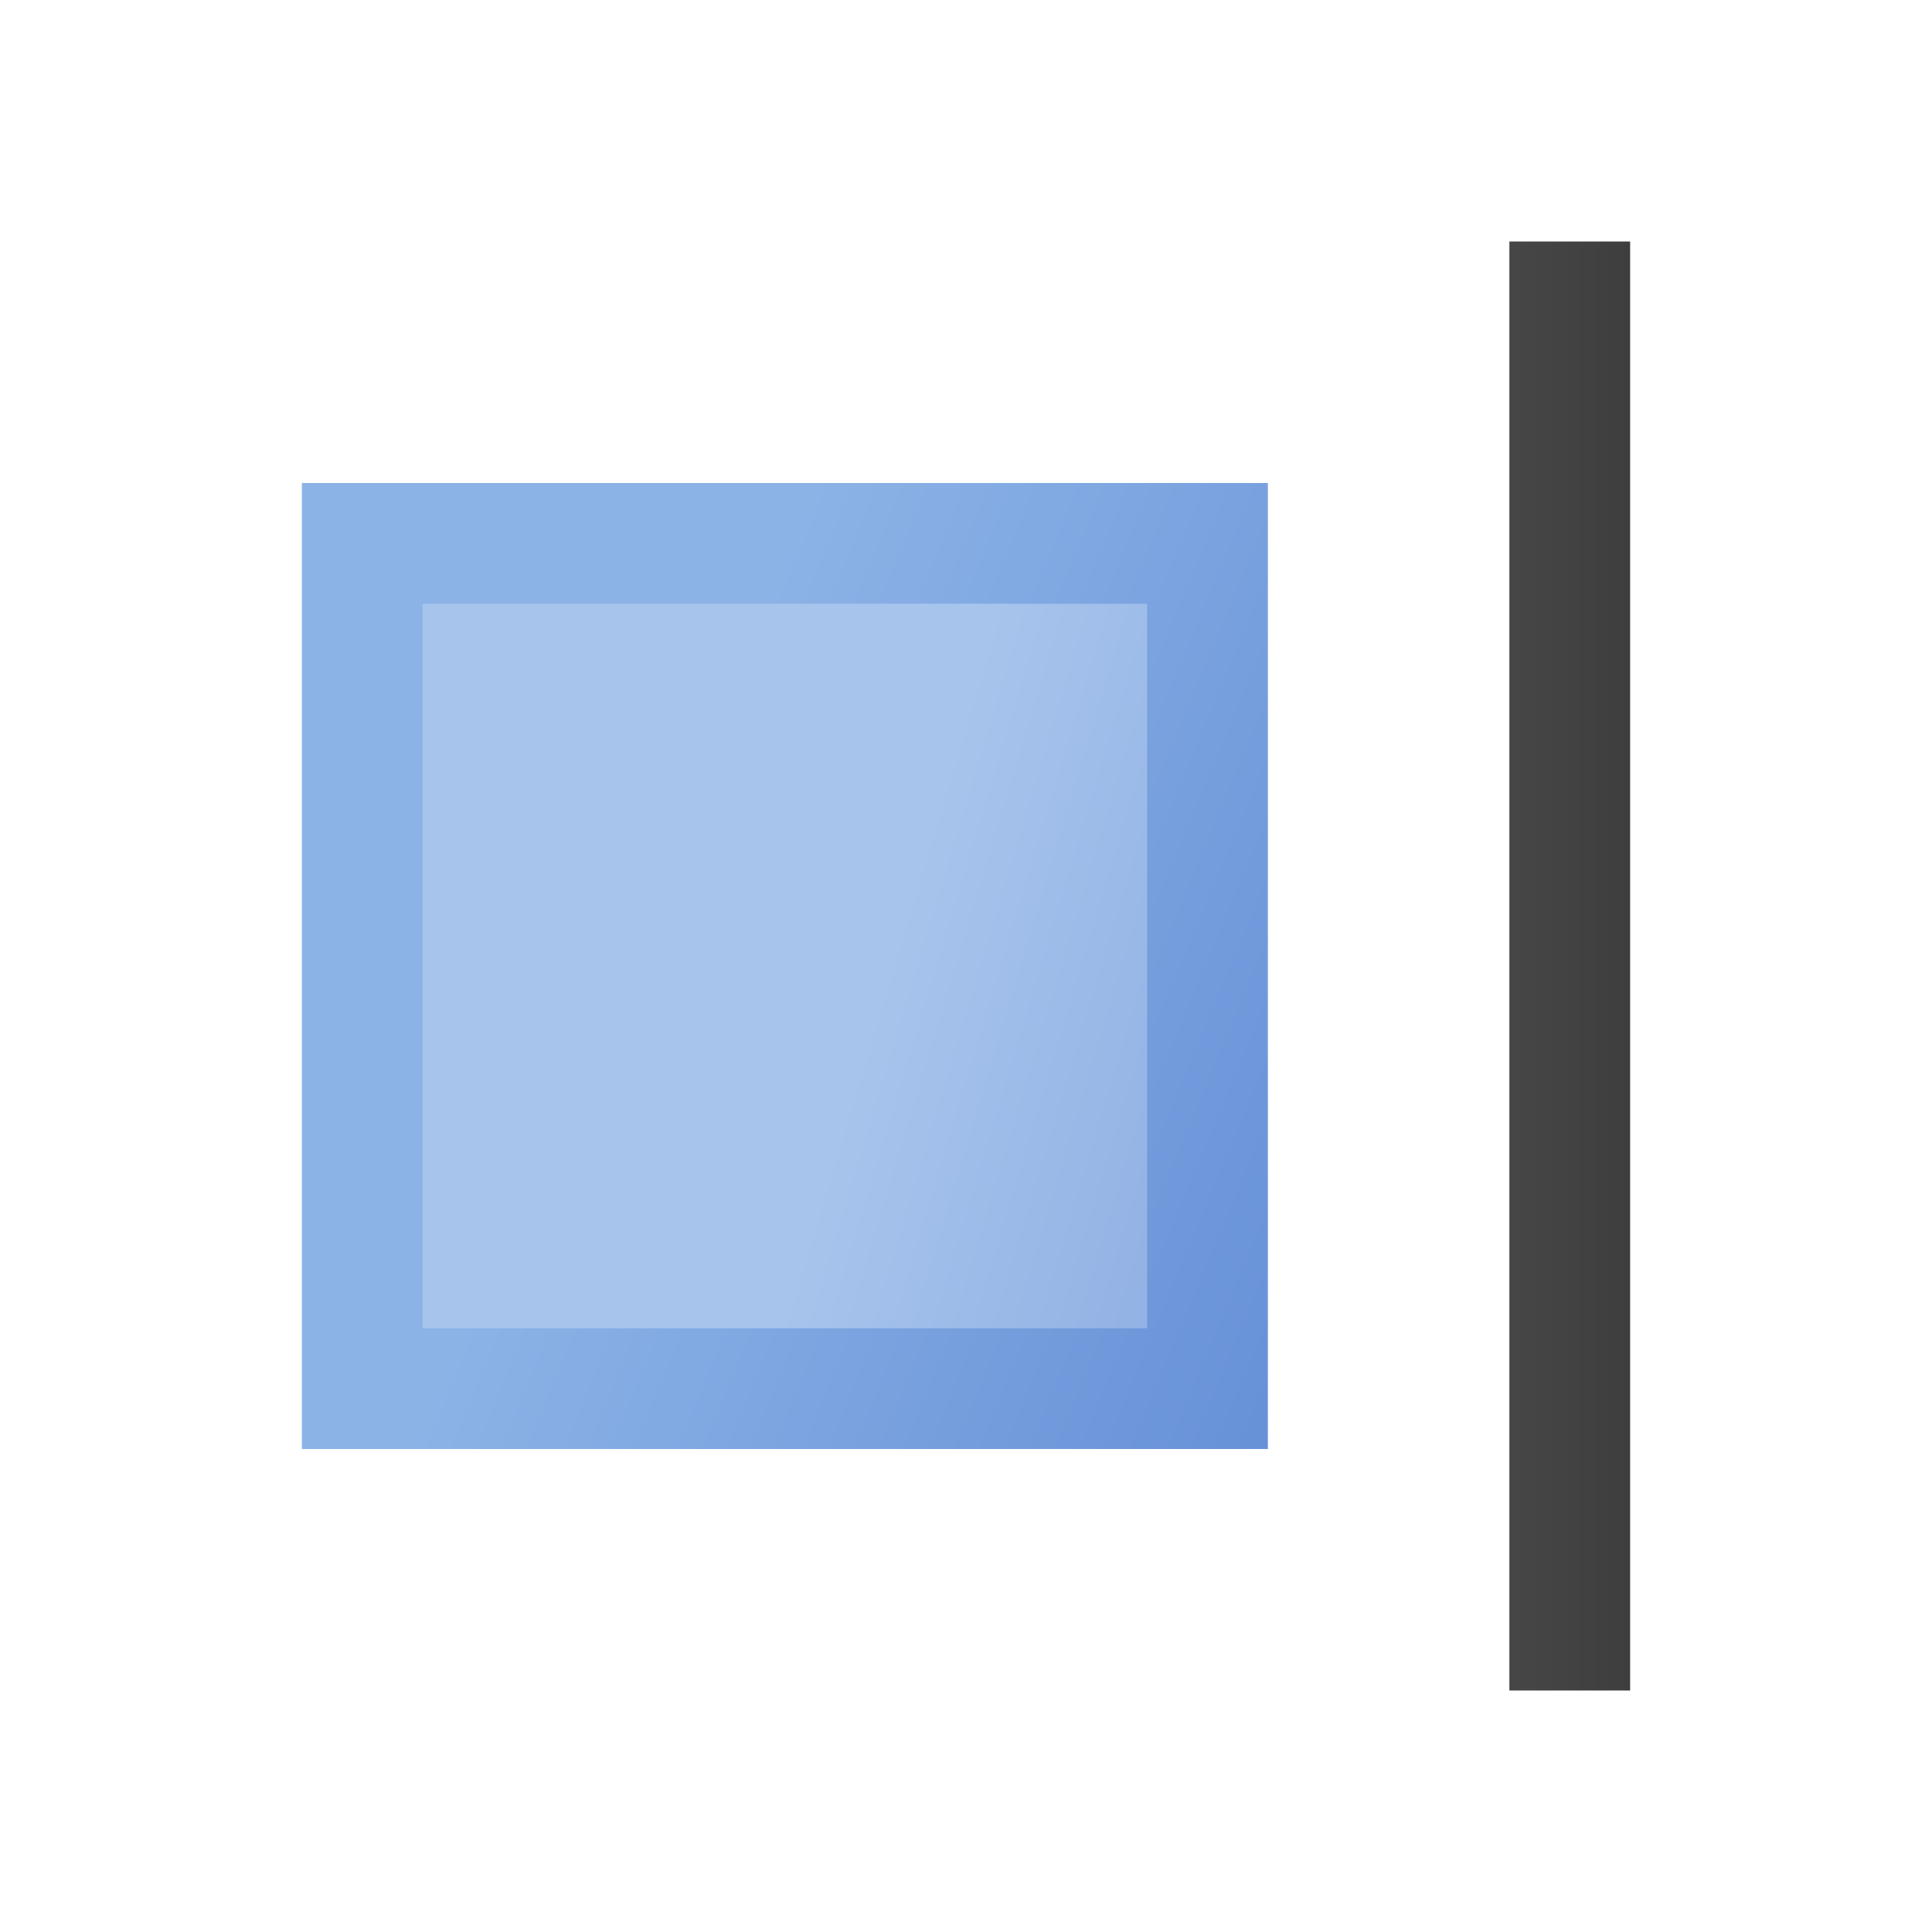 <?xml version="1.0" encoding="UTF-8" standalone="no"?>
<svg
   xmlns:dc="http://purl.org/dc/elements/1.1/"
   xmlns:cc="http://creativecommons.org/ns#"
   xmlns:rdf="http://www.w3.org/1999/02/22-rdf-syntax-ns#"
   xmlns:svg="http://www.w3.org/2000/svg"
   xmlns="http://www.w3.org/2000/svg"
   xmlns:sodipodi="http://sodipodi.sourceforge.net/DTD/sodipodi-0.dtd"
   xmlns:inkscape="http://www.inkscape.org/namespaces/inkscape"
   width="16"
   height="16"
   version="1.1"
   id="svg44"
   sodipodi:docname="origin-x-2.svg"
   inkscape:version="0.92.3 (2405546, 2018-03-11)"
   inkscape:export-filename="./origin-x-2@2x.png"
   inkscape:export-xdpi="192"
   inkscape:export-ydpi="192">
  <defs
     id="defs48">
    <defs
       id="defs31">
      <linearGradient
         gradientUnits="userSpaceOnUse"
         gradientTransform="matrix(0.745,0,0,1.342,8,8)"
         y2="3.727"
         x2="-1.342"
         y1="-2.981"
         x1="-8.05"
         id="shape1">
        <stop
           id="stop6"
           stop-color="#afcbf5"
           offset="0%" />
        <stop
           id="stop8"
           stop-color="#90b6f3"
           offset="100%" />
      </linearGradient>
      <linearGradient
         gradientUnits="userSpaceOnUse"
         gradientTransform="matrix(0.655,0,0,1.528,8,8)"
         y2="2.619"
         x2="-3.055"
         y1="-1.964"
         x1="-7.638"
         id="shape1inner">
        <stop
           id="stop11"
           stop-color="#c0d5f7"
           offset="0%" />
        <stop
           id="stop13"
           stop-color="#adc9f6"
           offset="100%" />
      </linearGradient>
      <linearGradient
         gradientUnits="userSpaceOnUse"
         gradientTransform="matrix(0,0.645,-1.549,0,7.061,10.5)"
         y2="3.227"
         x2="7.746"
         y1="-4.518"
         x1="0"
         id="shape2">
        <stop
           id="stop16"
           stop-color="#8cb3e6"
           offset="0%" />
        <stop
           id="stop18"
           stop-color="#5883d2"
           offset="100%" />
      </linearGradient>
      <linearGradient
         gradientUnits="userSpaceOnUse"
         gradientTransform="matrix(0,0.548,-1.826,0,7.061,10.5)"
         y2="2.191"
         x2="7.303"
         y1="-3.286"
         x1="1.826"
         id="shape2inner">
        <stop
           id="stop21"
           stop-color="#a7c5ec"
           offset="0%" />
        <stop
           id="stop23"
           stop-color="#81a1de"
           offset="100%" />
      </linearGradient>
      <linearGradient
         gradientUnits="userSpaceOnUse"
         gradientTransform="matrix(0,3.606,-0.277,0,8,9.5)"
         y2="21.633"
         x2="1.664"
         y1="21.633"
         x1="-1.941"
         id="line">
        <stop
           id="stop26"
           stop-color="#a5a5a5"
           offset="0%" />
        <stop
           id="stop28"
           stop-color="#3a3a3a"
           offset="100%" />
      </linearGradient>
    </defs>
  </defs>
  <sodipodi:namedview
     pagecolor="#ffffff"
     bordercolor="#666666"
     borderopacity="1"
     objecttolerance="10"
     gridtolerance="10"
     guidetolerance="10"
     inkscape:pageopacity="0"
     inkscape:pageshadow="2"
     inkscape:window-width="1869"
     inkscape:window-height="1025"
     id="namedview46"
     showgrid="false"
     inkscape:zoom="16"
     inkscape:cx="-1.5865733"
     inkscape:cy="3.5199737"
     inkscape:window-x="51"
     inkscape:window-y="27"
     inkscape:window-maximized="1"
     inkscape:current-layer="svg44" />
  <title
     id="title2">Shape Align Bottom</title>
  <desc
     id="desc4">Shape Align Bottom</desc>
  <g
     id="g8840"
     transform="rotate(-90,7.25,8.75)">
    <g
       transform="translate(0.939,-1)"
       id="g1180">
      <rect
         style="fill:url(#shape2);stroke-width:1"
         id="rect37"
         y="5"
         x="3.061"
         height="8"
         width="8" />
      <rect
         style="fill:url(#shape2inner);stroke-width:1"
         id="rect39"
         y="6"
         x="4.061"
         height="6"
         width="6" />
    </g>
    <rect
       width="12"
       height="1"
       x="2"
       y="14"
       id="rect41"
       style="fill:url(#line);stroke-width:1" />
  </g>
</svg>
